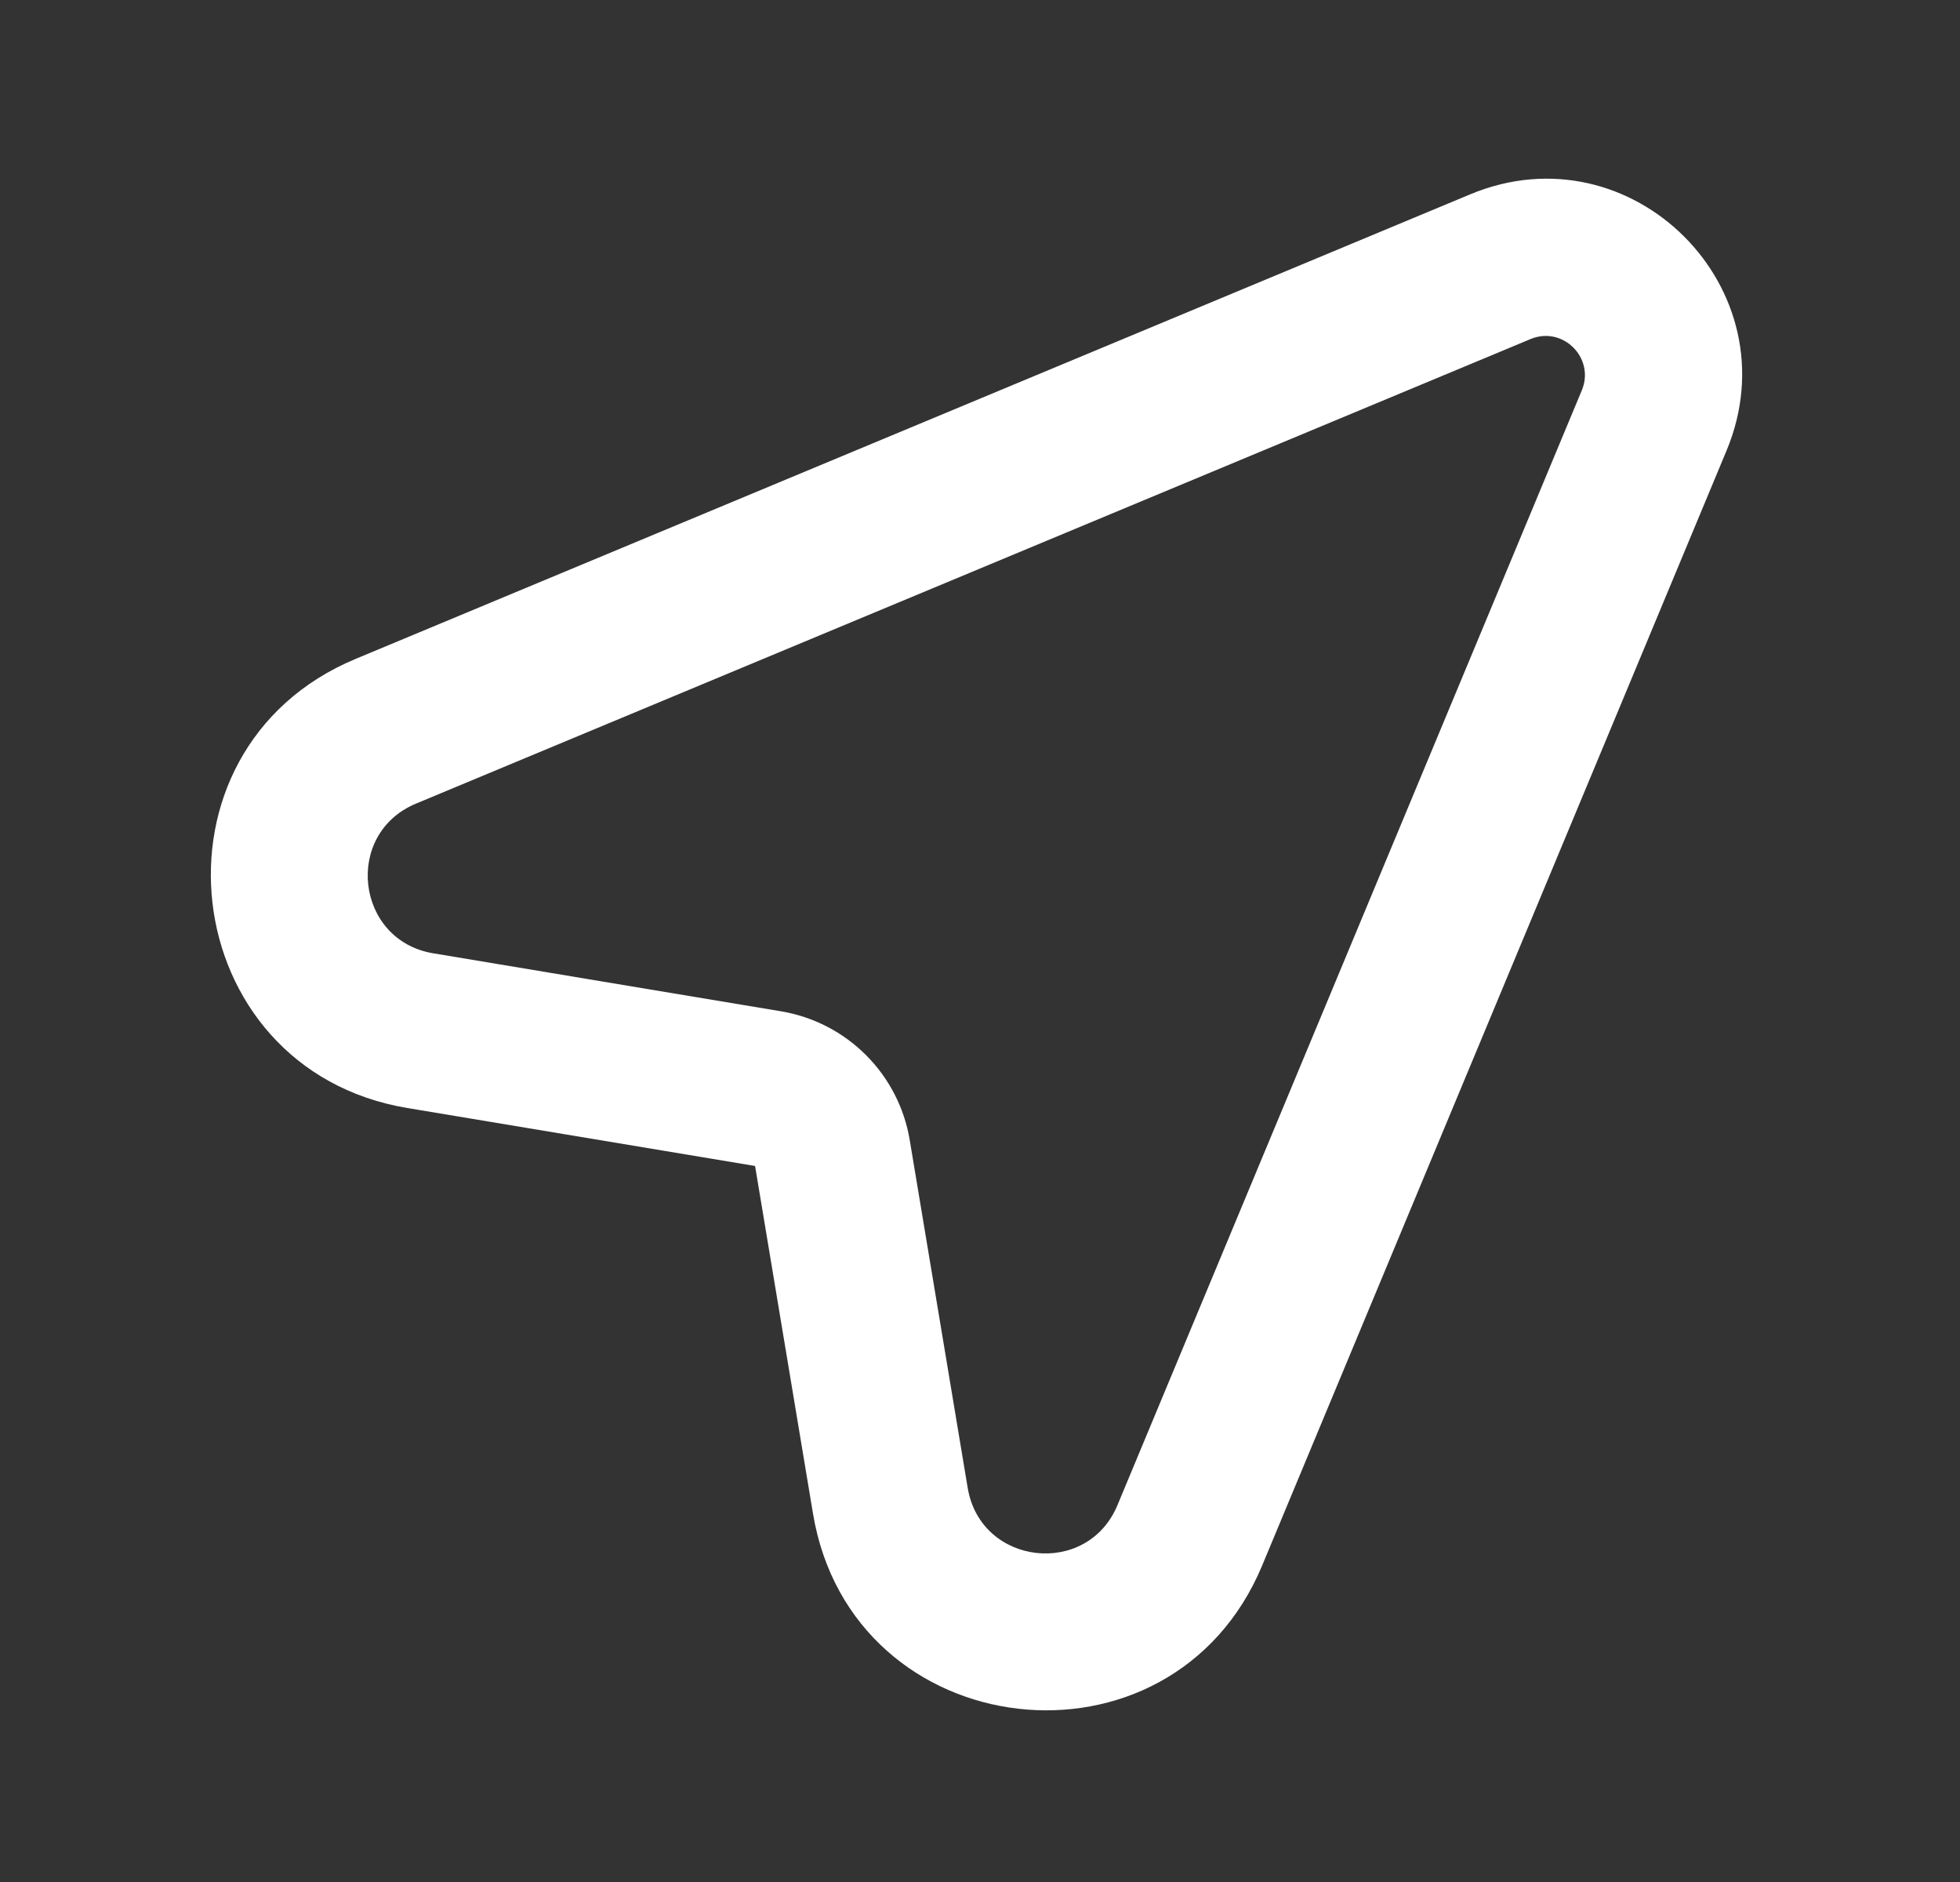 <svg width="25" height="24" viewBox="0 0 25 24" fill="none" xmlns="http://www.w3.org/2000/svg">
<rect x="0" y="0" width="25" height="24" fill="#333333" stroke="none"/>
<path fill-rule="evenodd" clip-rule="evenodd" d="M18.753 2.478C20.814 1.619 22.881 3.687 22.022 5.747L16.099 19.964C14.94 22.744 10.866 22.274 10.37 19.303L9.631 14.869L5.197 14.13C2.226 13.635 1.756 9.56 4.537 8.402L18.753 2.478ZM20.176 4.978C20.348 4.566 19.934 4.152 19.522 4.324L5.306 10.248C4.379 10.634 4.536 11.992 5.526 12.157L9.96 12.896C10.803 13.037 11.464 13.697 11.604 14.54L12.343 18.974C12.508 19.965 13.867 20.121 14.253 19.195L20.176 4.978Z" fill="white"/>
</svg>
